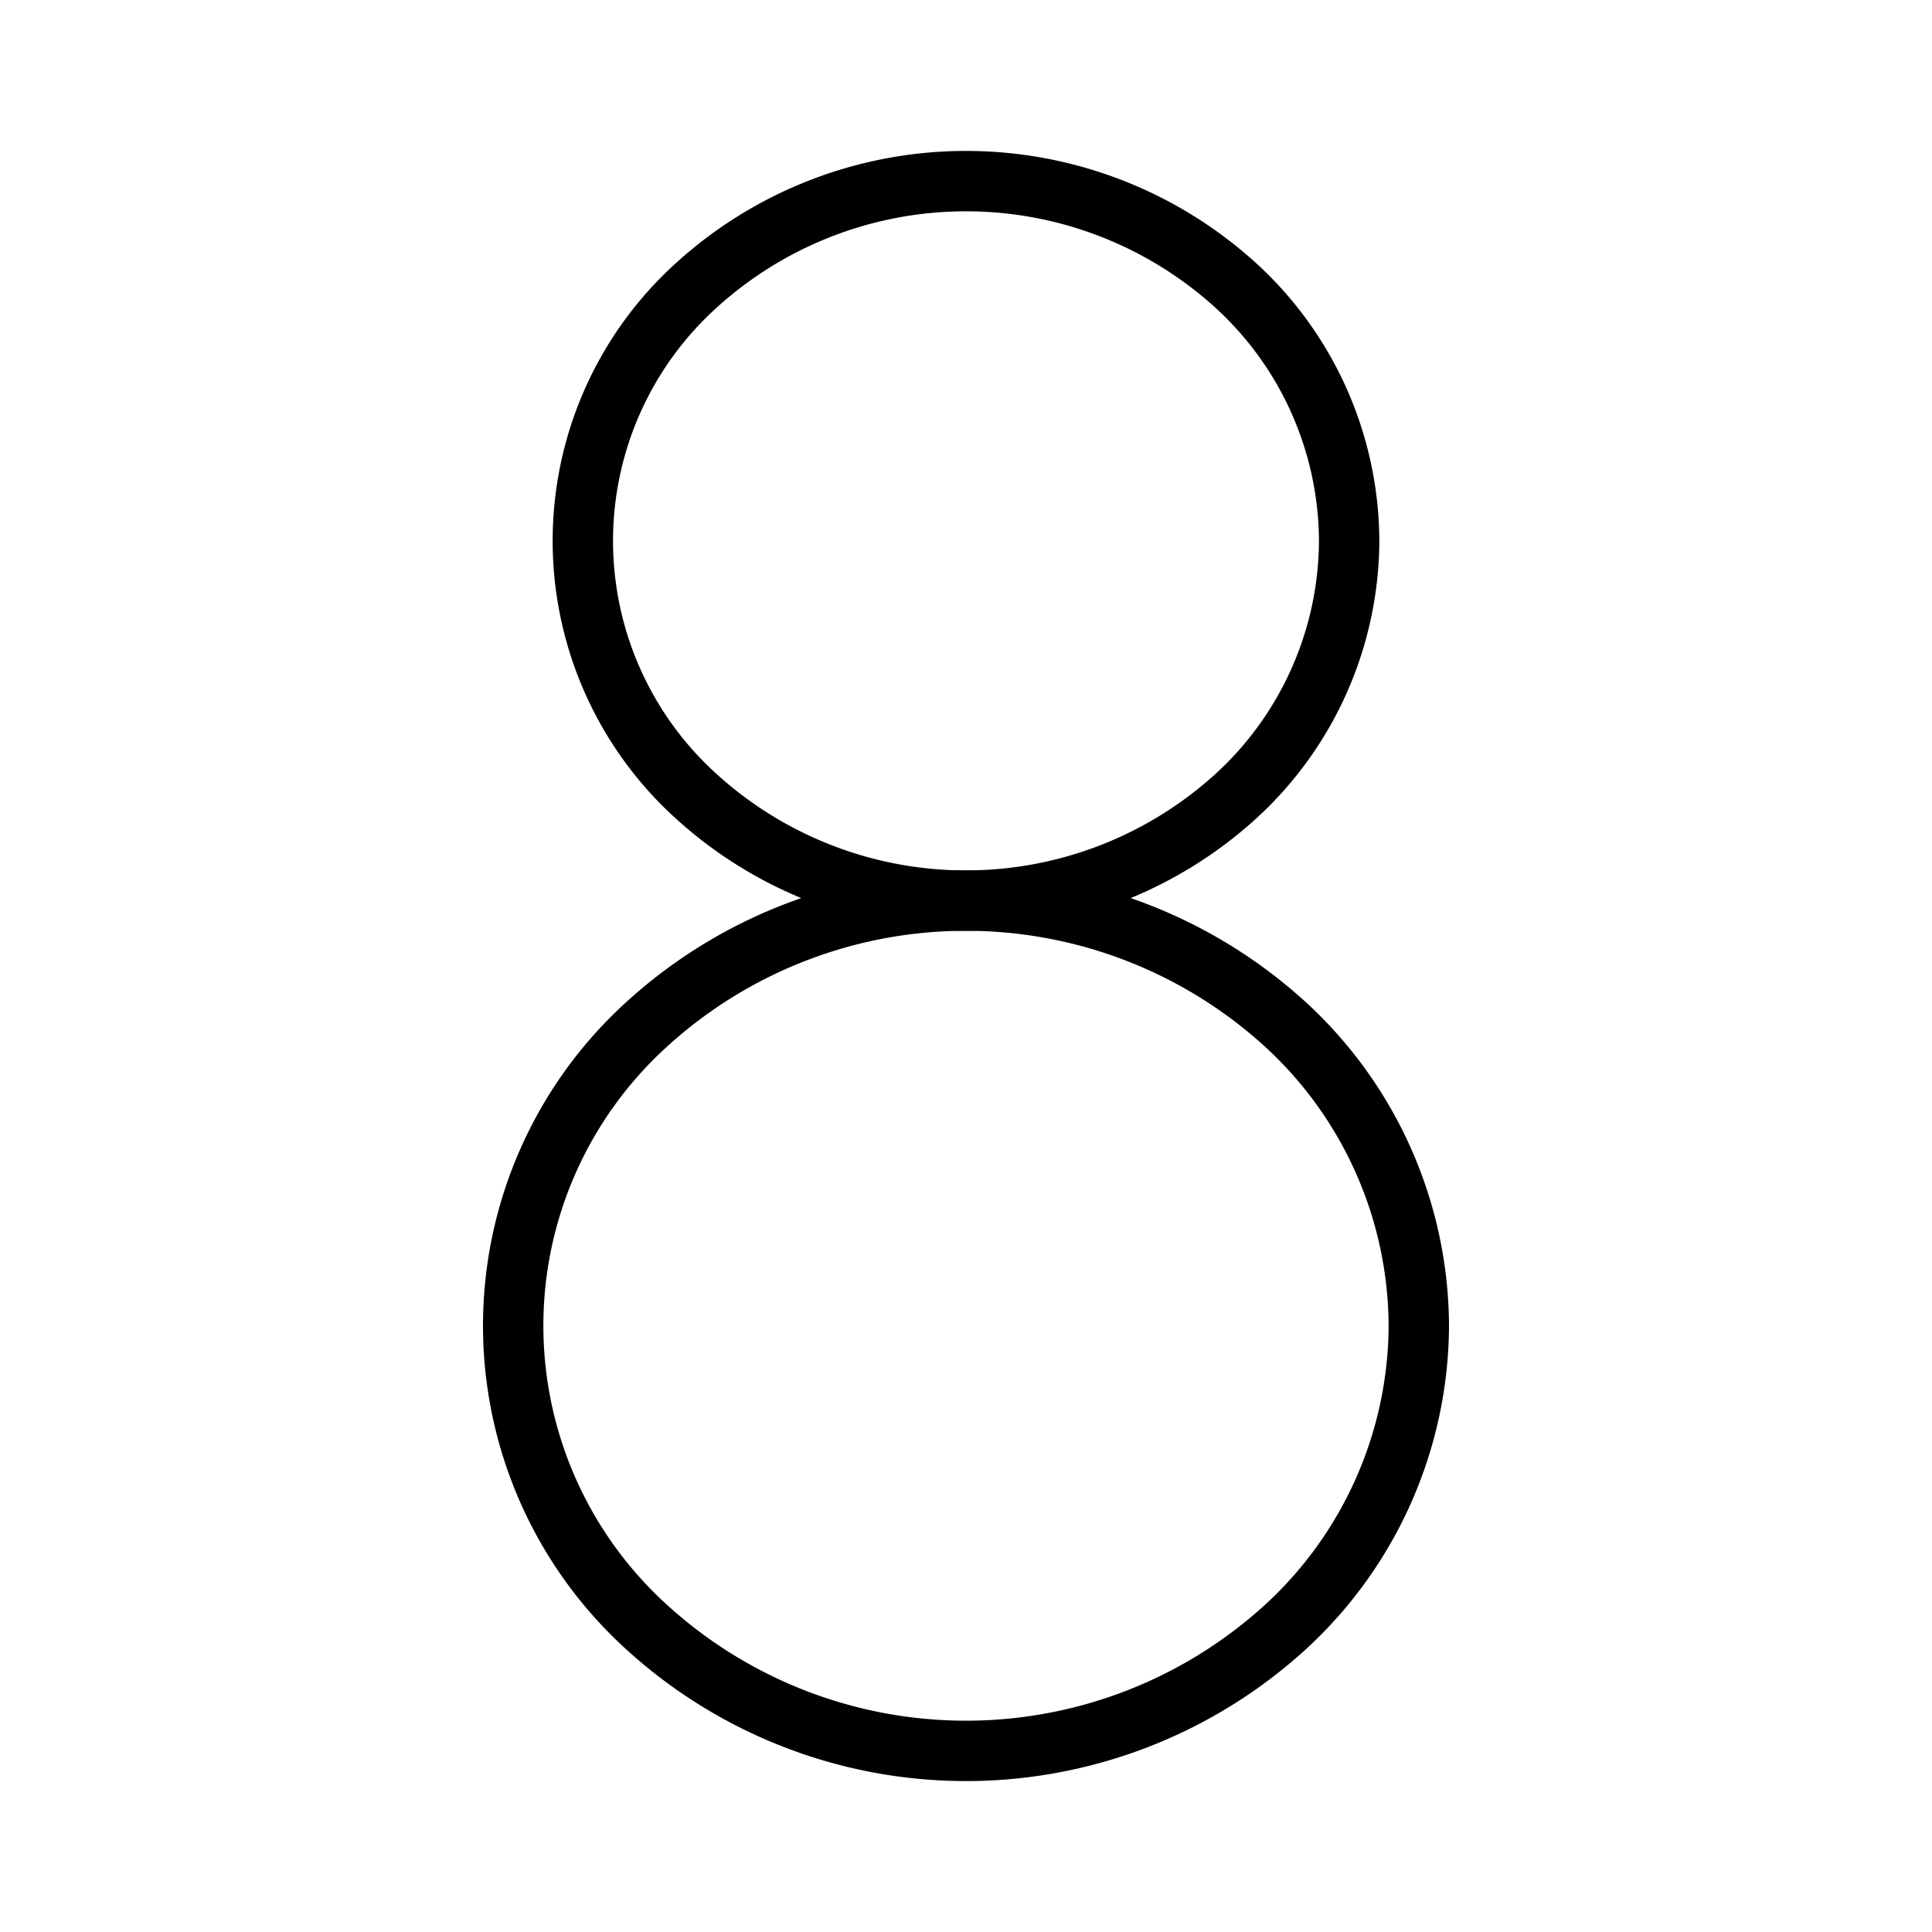 <svg id="Layer_1" data-name="Layer 1" xmlns="http://www.w3.org/2000/svg" viewBox="0 0 256 256">
  <rect width="256" height="256" fill="none"/>
  <path d="M178.769,71.667a46.108,46.108,0,0,1-14.87,33.705,53.135,53.135,0,0,1-71.799,0,45.635,45.635,0,0,1,0-67.411,53.135,53.135,0,0,1,71.799,0A46.108,46.108,0,0,1,178.769,71.667Z" fill="none" stroke="#000" stroke-linecap="round" stroke-linejoin="round" stroke-width="8"/>
  <path d="M188,175.667a54.491,54.491,0,0,1-17.574,39.834,62.796,62.796,0,0,1-84.853,0,53.932,53.932,0,0,1,0-79.667,62.796,62.796,0,0,1,84.853,0A54.491,54.491,0,0,1,188,175.667Z" fill="none" stroke="#000" stroke-linecap="round" stroke-linejoin="round" stroke-width="8"/>
</svg>
